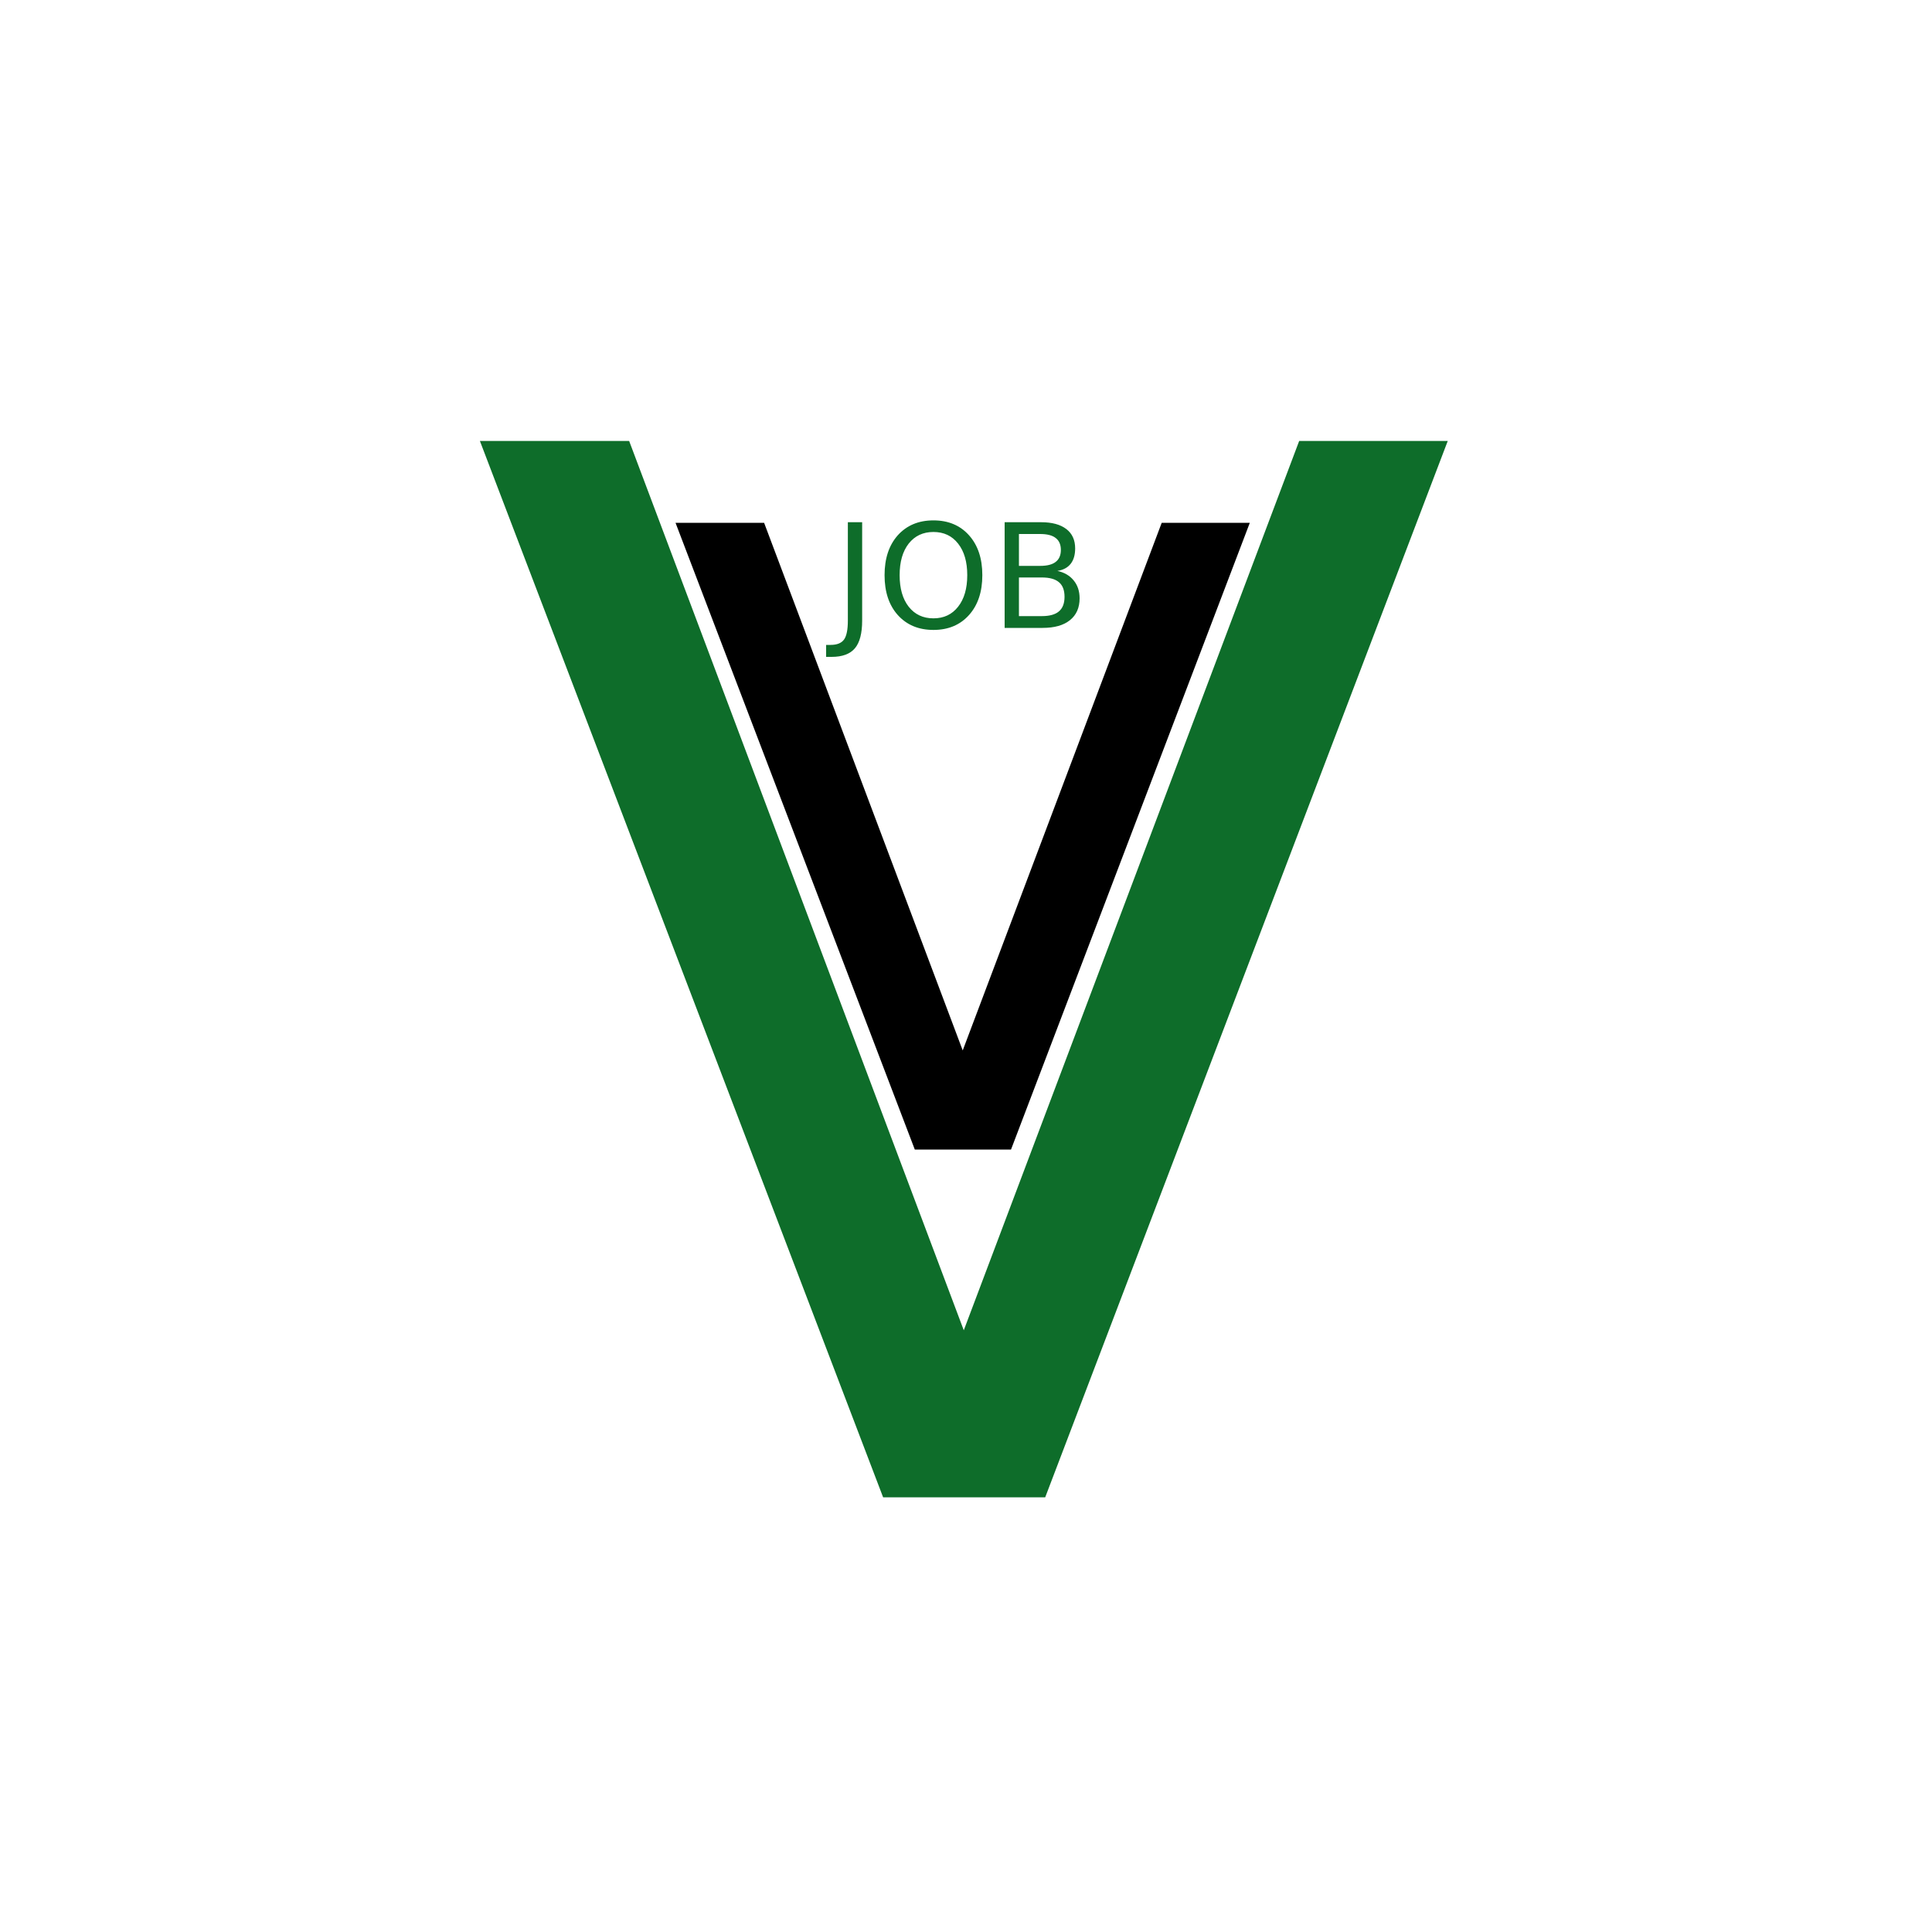 <svg version="1.2" baseProfile="tiny-ps" xmlns="http://www.w3.org/2000/svg" viewBox="0 0 200 200" width="200" height="200">
    <use id="Background" href="#img1" x="0" y="0" />
    <path id="V " fill="#0e6d2a" aria-label="V"  d="M108.2 155L91.42 155L49.68 45.65L65.13 45.65L99.77 137.71L134.49 45.65L149.87 45.65L108.2 155Z" />
    <path id="V " fill="#000000" aria-label="V"  d="M104.66 119L94.7 119L69.93 54.12L79.1 54.12L99.66 108.74L120.26 54.12L129.38 54.12L104.66 119Z" />
    <path id="JOB " fill="#0e6d2a" aria-label="JOB"  d="M87.77 64.24L87.77 54.06L89.25 54.06L89.25 64.24Q89.25 66.22 88.5 67.11Q87.75 68 86.09 68L85.52 68L85.52 66.76L85.98 66.76Q86.97 66.76 87.37 66.21Q87.77 65.66 87.77 64.24ZM96.63 55.07Q95.02 55.07 94.07 56.27Q93.13 57.47 93.13 59.54Q93.13 61.61 94.07 62.81Q95.02 64.01 96.63 64.01Q98.24 64.01 99.18 62.81Q100.13 61.61 100.13 59.54Q100.13 57.47 99.18 56.27Q98.24 55.07 96.63 55.07ZM96.63 53.87Q98.93 53.87 100.31 55.41Q101.69 56.95 101.69 59.54Q101.69 62.13 100.31 63.67Q98.93 65.21 96.63 65.21Q94.33 65.21 92.94 63.67Q91.57 62.14 91.57 59.54Q91.57 56.95 92.94 55.41Q94.33 53.87 96.63 53.87ZM107.85 59.78L105.48 59.78L105.48 63.78L107.85 63.78Q109.05 63.78 109.62 63.29Q110.2 62.8 110.2 61.78Q110.2 60.75 109.62 60.27Q109.05 59.78 107.85 59.78ZM107.67 55.28L105.48 55.28L105.48 58.58L107.67 58.58Q108.76 58.58 109.28 58.17Q109.82 57.76 109.82 56.93Q109.82 56.1 109.28 55.69Q108.76 55.28 107.67 55.28ZM104 65L104 54.06L107.78 54.06Q109.47 54.06 110.39 54.77Q111.3 55.47 111.3 56.77Q111.3 57.77 110.84 58.36Q110.37 58.96 109.46 59.1Q110.55 59.34 111.15 60.09Q111.76 60.83 111.76 61.94Q111.76 63.4 110.76 64.2Q109.77 65 107.93 65L104 65Z" />
</svg>